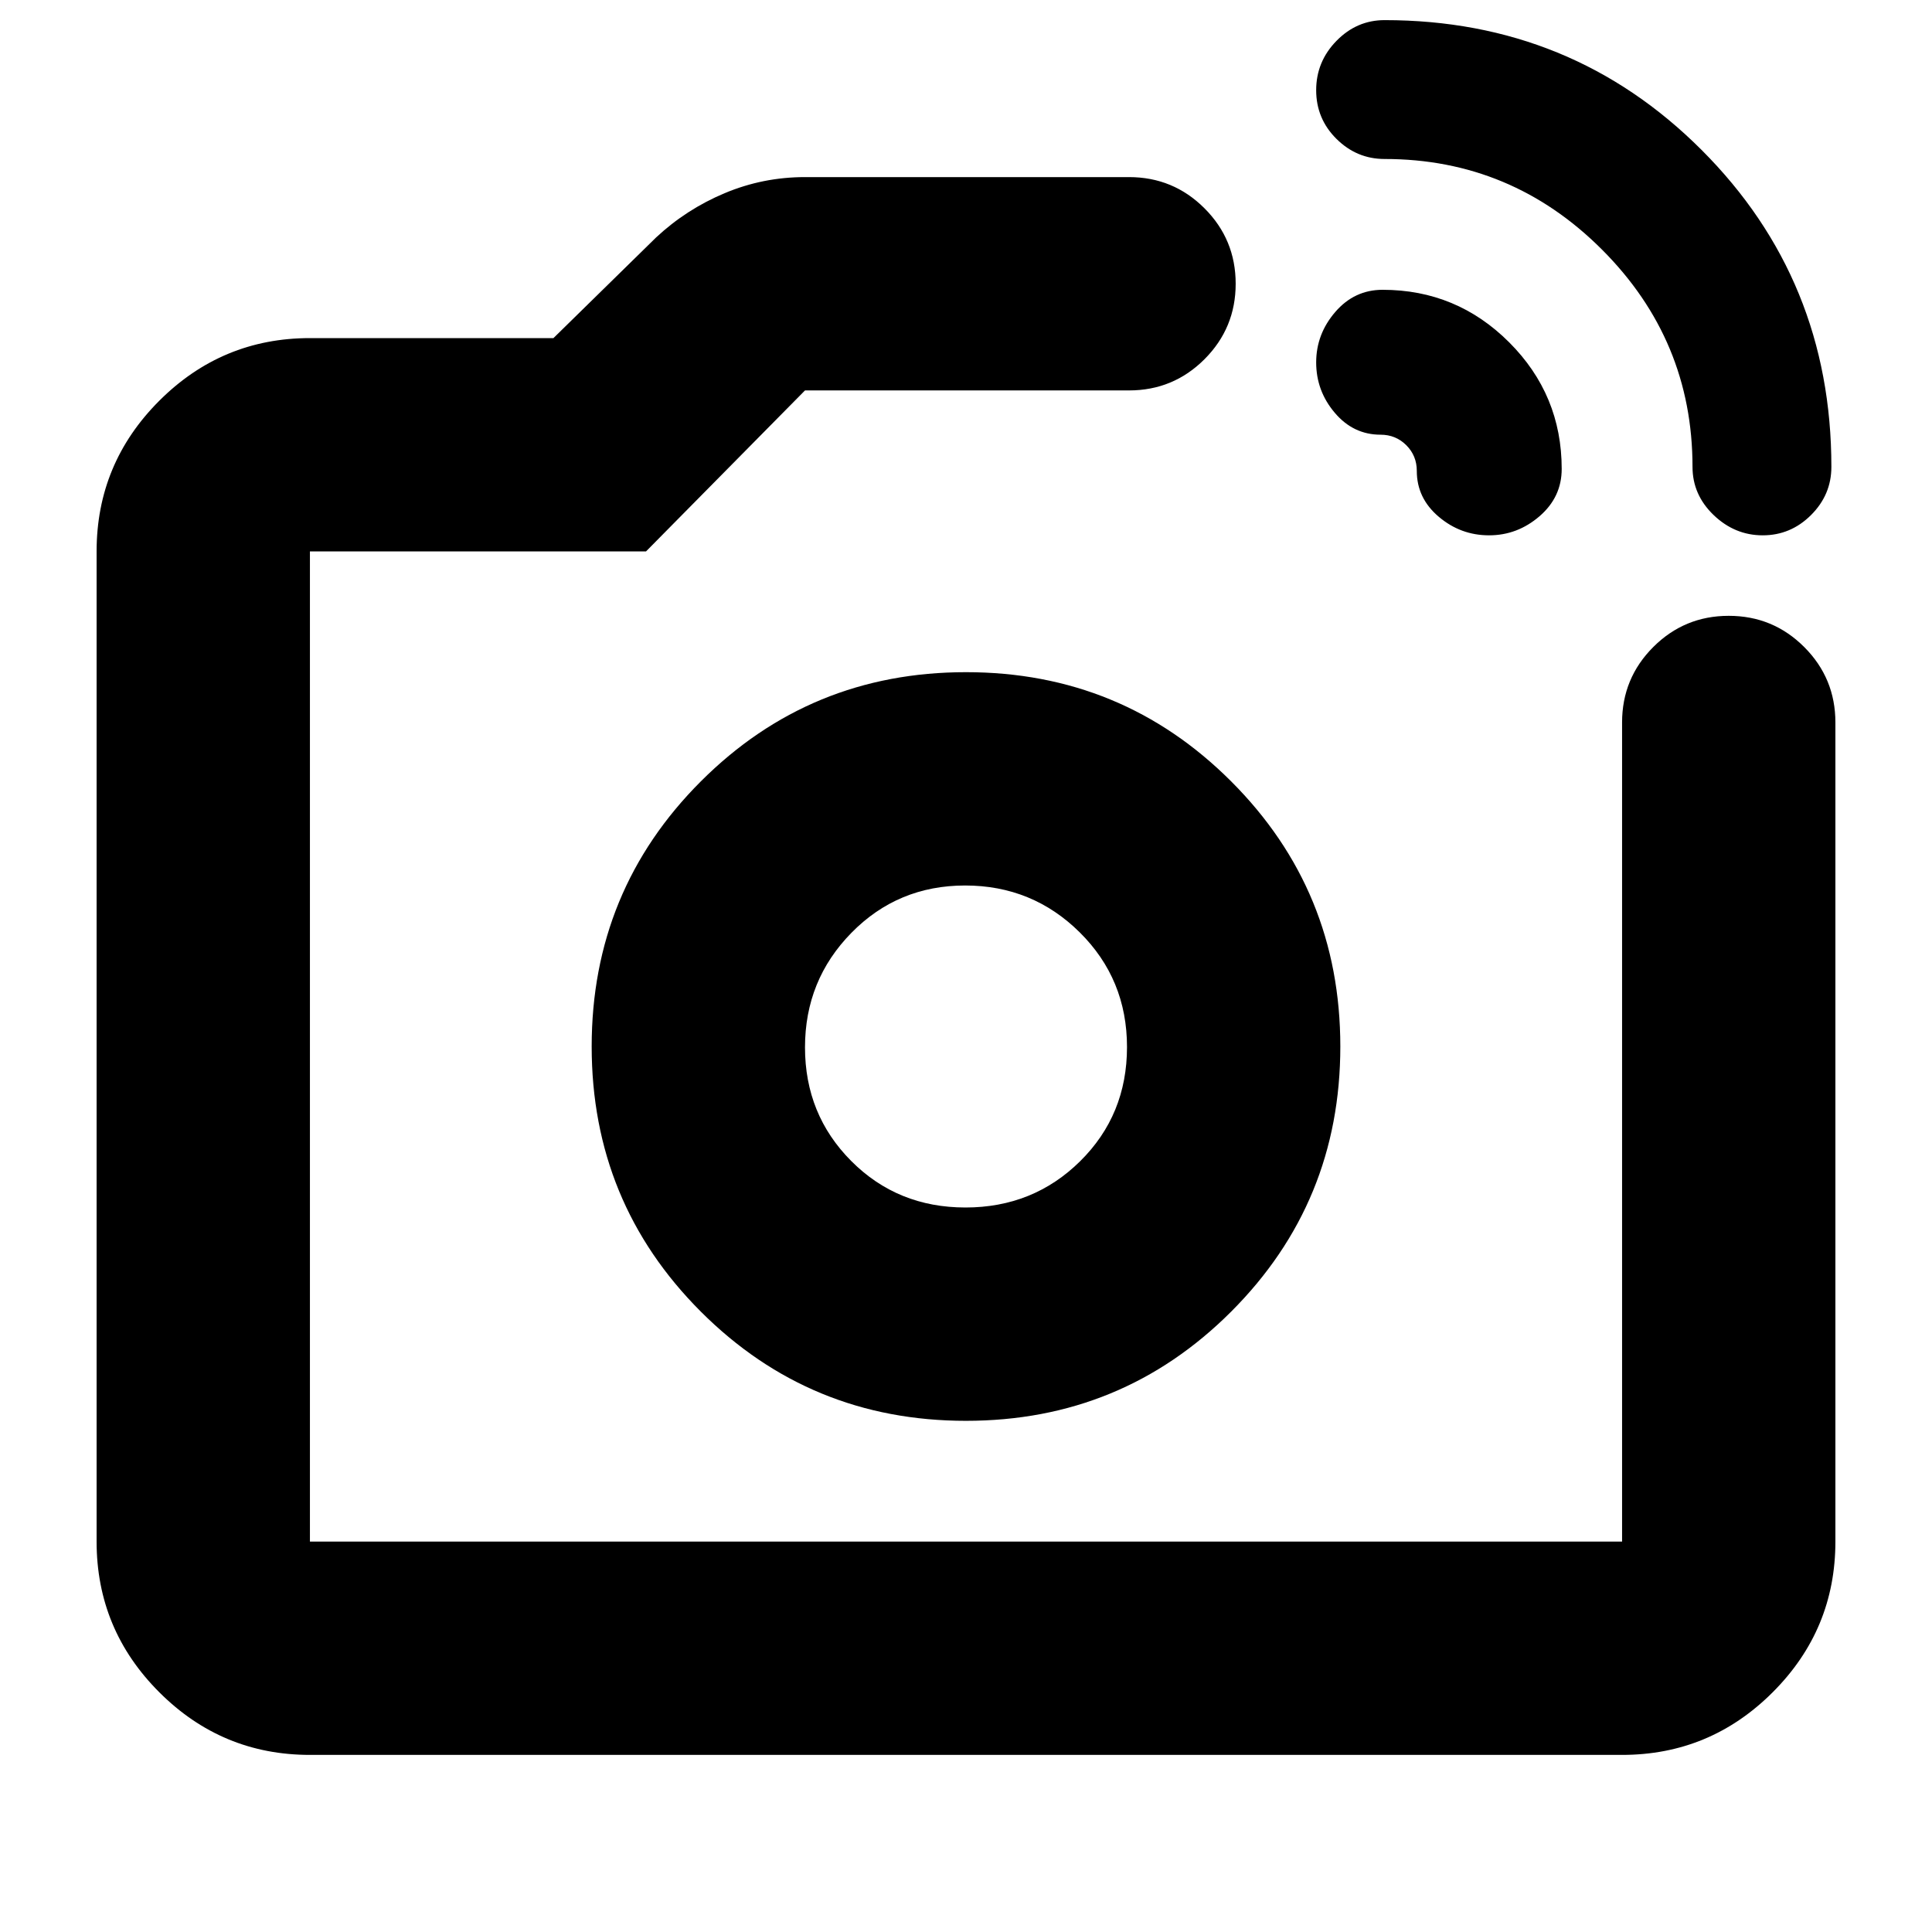 <svg xmlns="http://www.w3.org/2000/svg" height="24" viewBox="0 -960 960 960" width="24"><path d="M841-728q0-63-45-108t-108-45q-13.85 0-23.93-10Q654-901 654-915.18q0-14.19 10.07-24.5Q674.15-950 688-950q93 0 157.5 64.5T910-728q0 13.85-10.11 23.93-10.1 10.07-24 10.07-13.89 0-24.39-10.07Q841-714.15 841-728Zm-137 2q0-7.56-5.22-12.78T686-744q-13.54 0-22.77-10.9-9.23-10.89-9.23-25 0-14.1 9.5-25.1 9.5-11 23.5-11 36.8 0 62.9 26.1T776-727q0 14-11 23.5t-25.1 9.5q-14.11 0-25-9.23Q704-712.46 704-726ZM480-440ZM154-88q-43.72 0-74.86-31.14Q48-150.27 48-194v-492q0-43.72 31.14-74.86T154-792h121l51-50q15-14 34.05-22 19.05-8 39.95-8h161q22 0 37.5 15.5T614-819q0 22-15.5 37.5T561-766H400l-79 80H154v492h652v-407q0-22 15.5-37.5T859-654q22 0 37.5 15.5T912-601v407q0 43.73-31.14 74.86Q849.72-88 806-88H154Zm326-166q77.5 0 131.75-54.25T666-440q0-77.5-54.25-131.75T480-626q-77.5 0-131.75 54.25T294-440q0 77.5 54.25 131.75T480-254Zm-.28-106Q446-360 423-383.08q-23-23.07-23-56.5 0-33.42 23.08-56.92 23.07-23.5 56.5-23.5 33.42 0 56.92 23.28t23.5 57Q560-406 536.72-383t-57 23Z"/></svg>